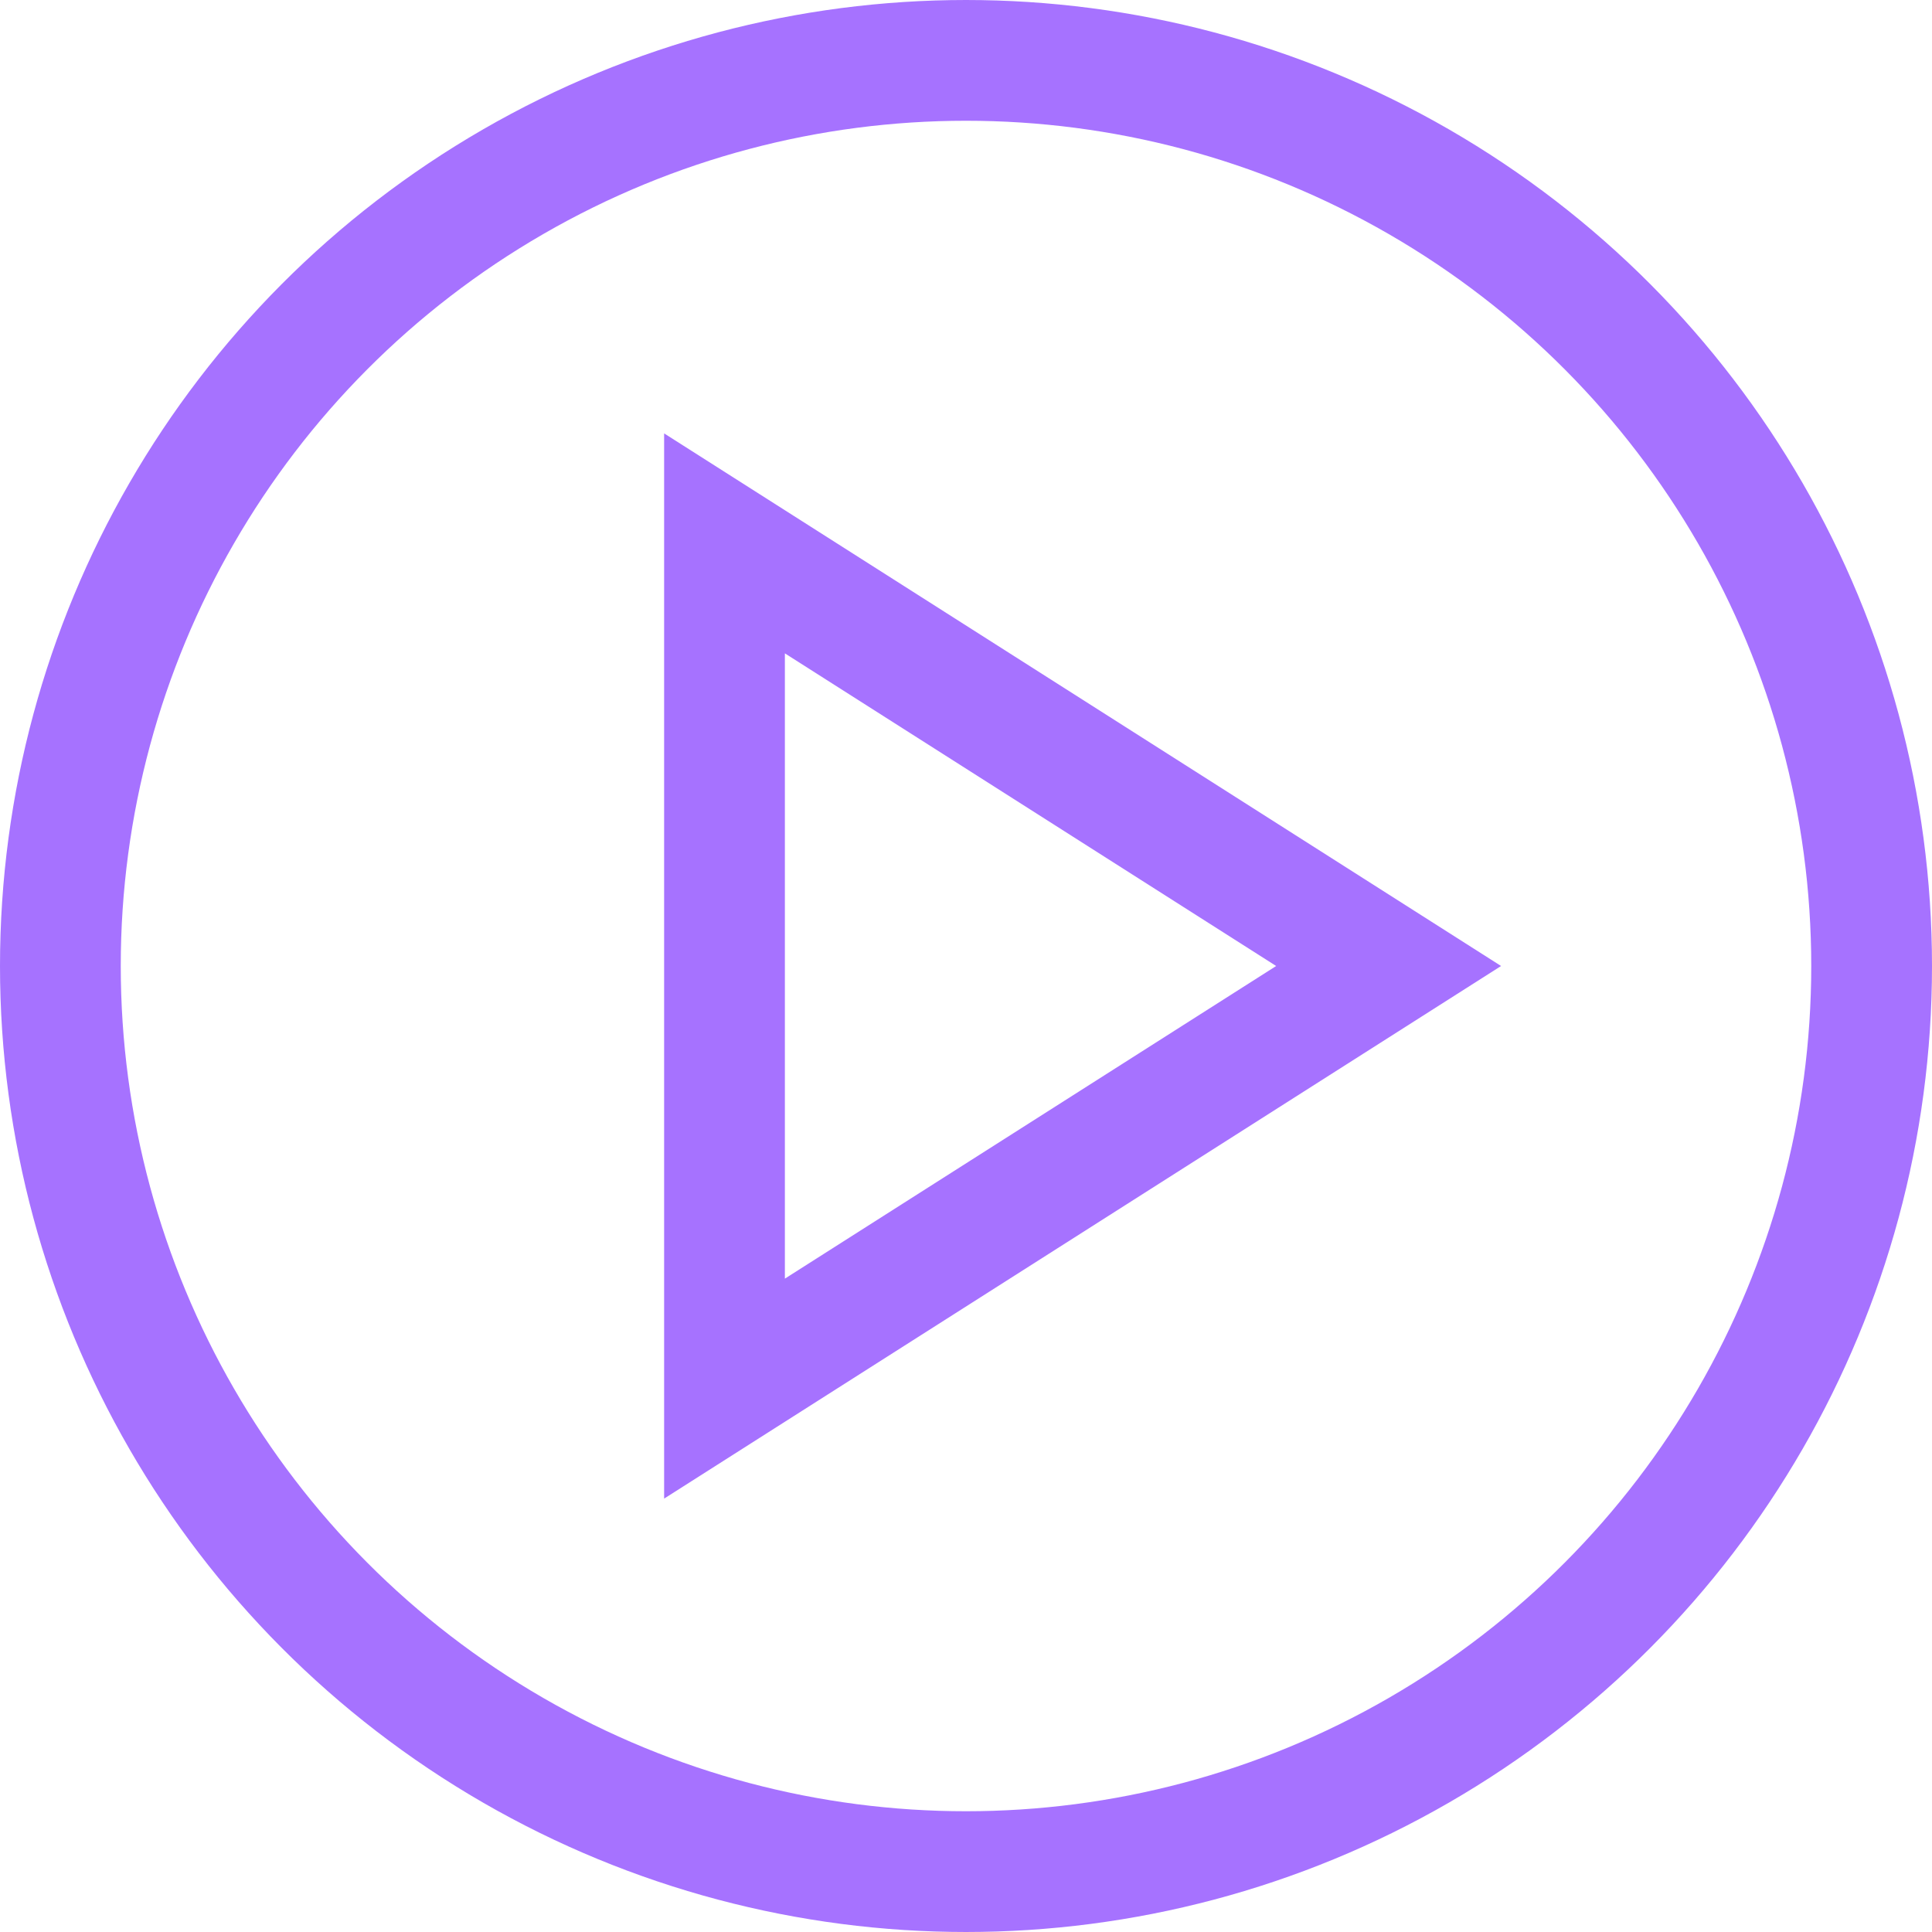 <svg fill="none" height="32" viewBox="0 0 32 32" width="32" xmlns="http://www.w3.org/2000/svg"><g stroke="#a672ff" stroke-width="2"><circle cx="16" cy="16" r="15"/><path d="m23 16-11 7v-14z"/></g></svg>